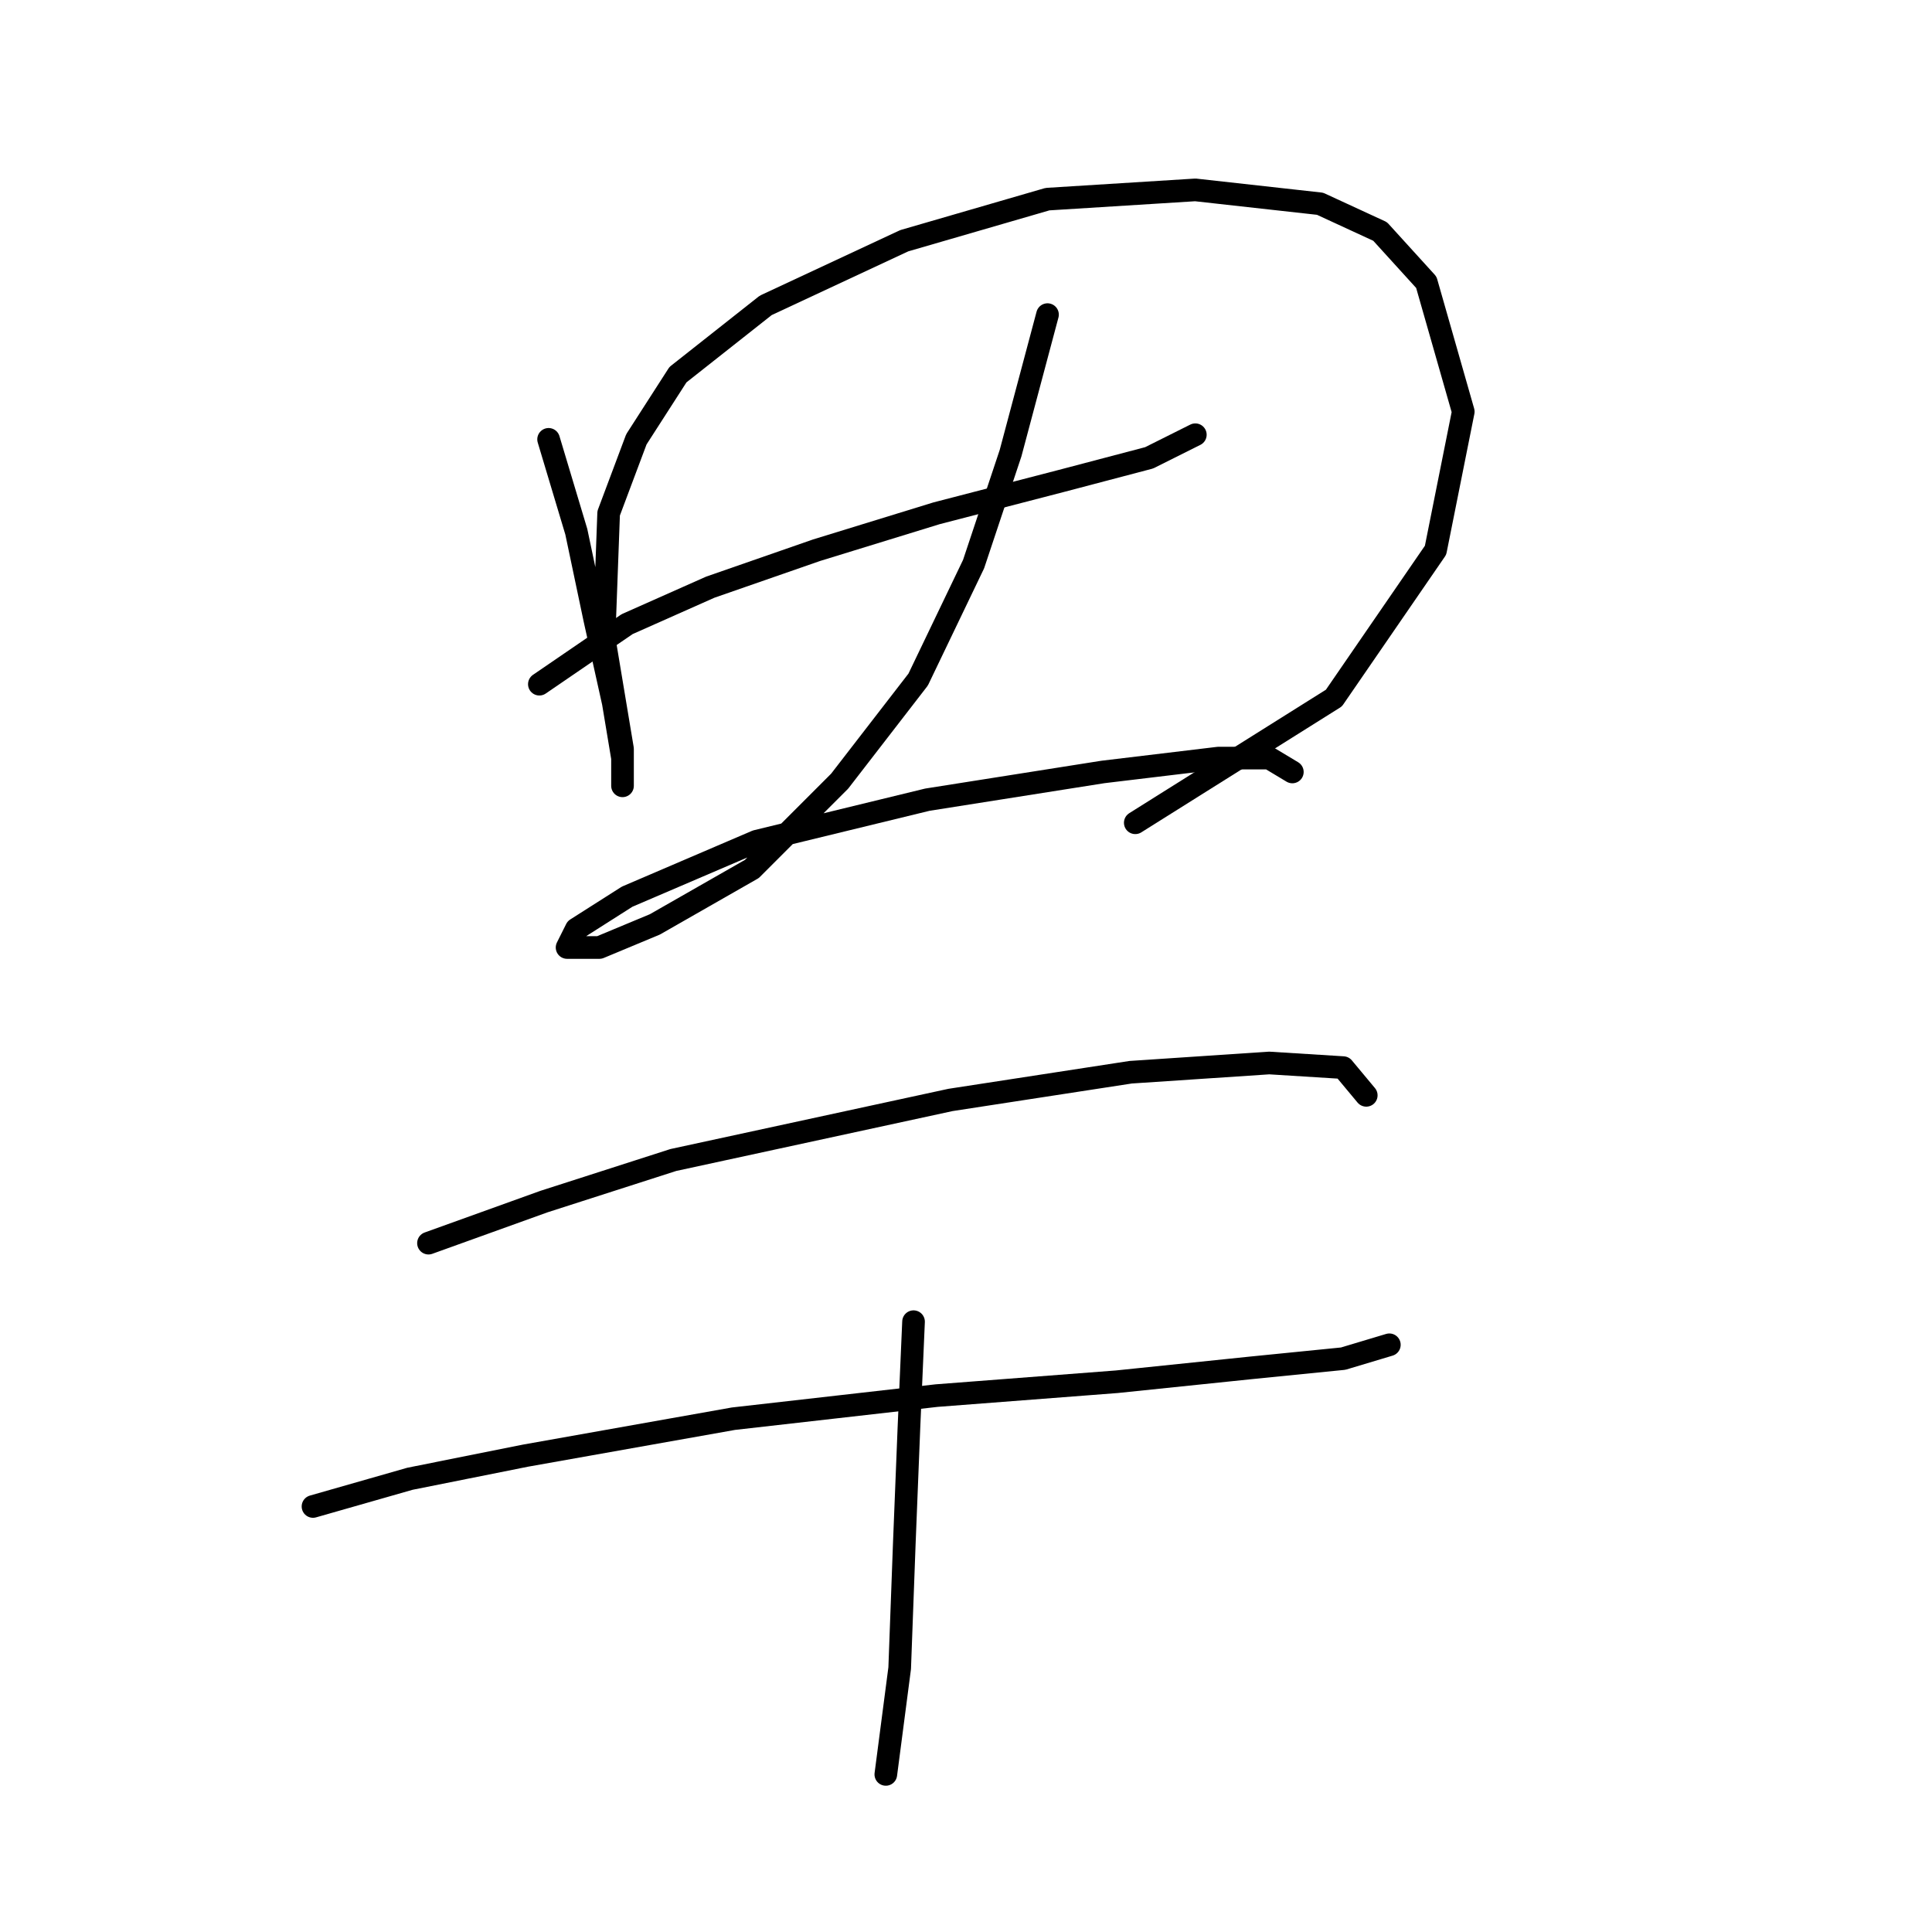 <?xml version="1.0" standalone="no"?>
    <svg width="256" height="256" xmlns="http://www.w3.org/2000/svg" version="1.1">
    <polyline stroke="black" stroke-width="3" stroke-linecap="round" fill="transparent" stroke-linejoin="round" points="72.692 58.216 76.365 70.459 78.813 82.089 81.262 93.107 82.486 100.452 82.486 104.125 82.486 99.228 80.037 84.537 80.649 68.01 84.322 58.216 89.831 49.647 101.461 40.465 119.825 31.896 138.8 26.387 158.388 25.162 174.915 26.999 182.872 30.671 188.994 37.405 193.89 54.544 190.218 72.907 176.751 92.495 150.43 109.022 150.43 109.022 " />
        <polyline stroke="black" stroke-width="3" stroke-linecap="round" fill="transparent" stroke-linejoin="round" points="71.468 90.658 83.098 82.701 94.116 77.804 108.195 72.907 124.11 68.01 140.637 63.726 152.267 60.665 158.388 57.604 158.388 57.604 " />
        <polyline stroke="black" stroke-width="3" stroke-linecap="round" fill="transparent" stroke-linejoin="round" points="138.8 41.689 133.903 60.053 129.006 74.744 121.661 90.046 111.255 103.513 99.625 115.143 86.771 122.488 79.425 125.549 75.14 125.549 76.365 123.1 83.098 118.816 100.237 111.47 122.885 105.961 146.146 102.289 161.448 100.452 168.182 100.452 171.242 102.289 171.242 102.289 " />
        <polyline stroke="black" stroke-width="3" stroke-linecap="round" fill="transparent" stroke-linejoin="round" points="56.777 164.724 72.08 159.215 89.219 153.706 125.946 145.749 149.818 142.076 168.182 140.852 177.975 141.464 181.036 145.137 181.036 145.137 " />
        <polyline stroke="black" stroke-width="3" stroke-linecap="round" fill="transparent" stroke-linejoin="round" points="41.474 199.615 54.329 195.942 69.631 192.881 97.177 187.985 124.11 184.924 147.982 183.088 165.733 181.251 177.975 180.027 184.097 178.191 184.097 178.191 " />
        <polyline stroke="black" stroke-width="3" stroke-linecap="round" fill="transparent" stroke-linejoin="round" points="121.049 175.13 120.437 189.209 119.825 204.512 119.213 221.039 117.376 235.117 117.376 235.117 " />
        </svg>